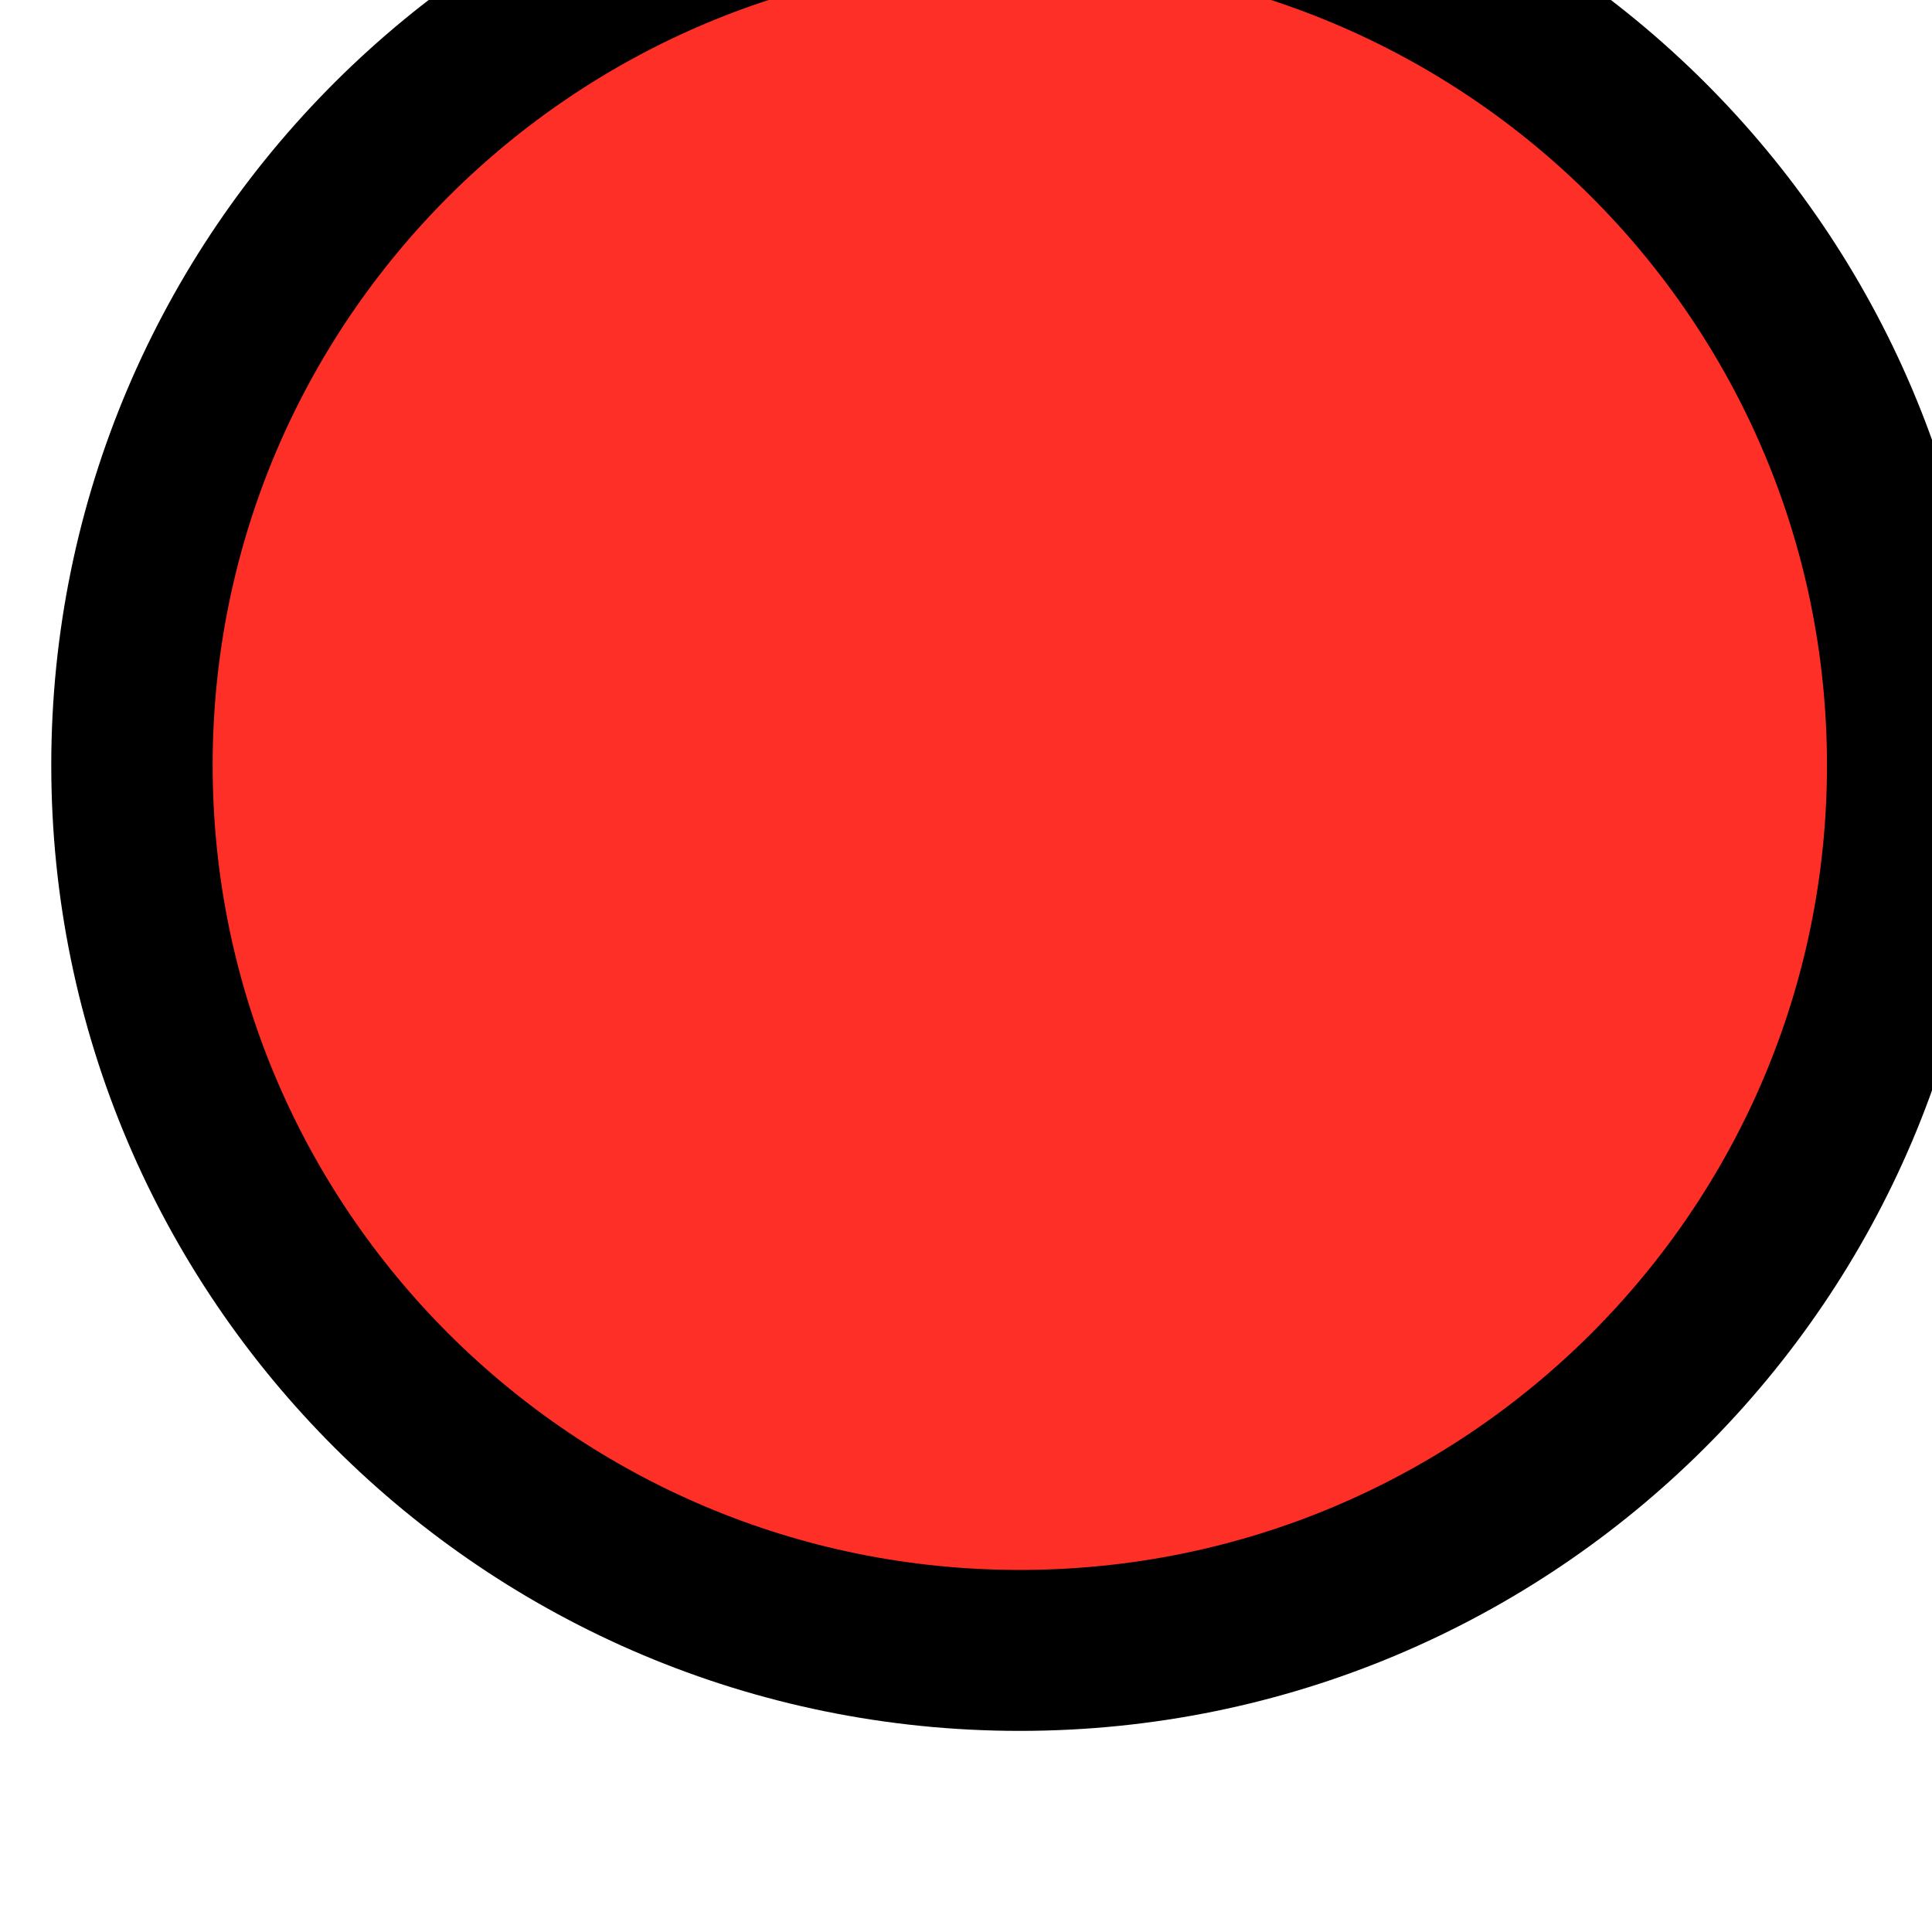 <?xml version="1.0" encoding="UTF-8" standalone="no"?>
<svg
   xmlns:dc="http://purl.org/dc/elements/1.1/"
   xmlns:cc="http://creativecommons.org/ns#"
   xmlns:rdf="http://www.w3.org/1999/02/22-rdf-syntax-ns#"
   xmlns:svg="http://www.w3.org/2000/svg"
   xmlns="http://www.w3.org/2000/svg"
   id="svg12484"
   version="1.1"
   viewBox="0 0 6 6"
   height="6mm"
   width="6mm">
  <defs
     id="defs12478" />
  <g
     transform="matrix(1.836,0,0,1.831,-160.267,-191.322)"
     id="layer1"
     style="fill:#fe2f26;fill-opacity:1;stroke:#000000;stroke-width:0.273;stroke-miterlimit:4;stroke-dasharray:none;stroke-opacity:1">
    <g
       style="fill:#fe2f26;fill-opacity:1;stroke:#000000;stroke-width:1;stroke-miterlimit:4;stroke-dasharray:none;stroke-opacity:1"
       id="g12430"
       transform="matrix(0.273,0,0,-0.273,12.503,432.851)">
      <g
         style="fill:#fe2f26;fill-opacity:1;stroke:#000000;stroke-width:2.469;stroke-miterlimit:4;stroke-dasharray:none;stroke-opacity:1"
         id="g5959-5"
         transform="matrix(0.405,0,0,0.405,285.77,1198.032)">
        <path
           d="m 0,0 c 0,-7.5 -6.083,-13.58 -13.584,-13.58 -7.5,0 -13.582,6.08 -13.582,13.58 0,7.503 6.082,13.582 13.582,13.582 C -6.083,13.582 0,7.503 0,0"
           style="fill:#fe2f26;fill-opacity:1;fill-rule:nonzero;stroke:#000000;stroke-width:2.469;stroke-miterlimit:4;stroke-dasharray:none;stroke-opacity:1"
           id="path5961-3" />
      </g>
    </g>
  </g>
</svg>
